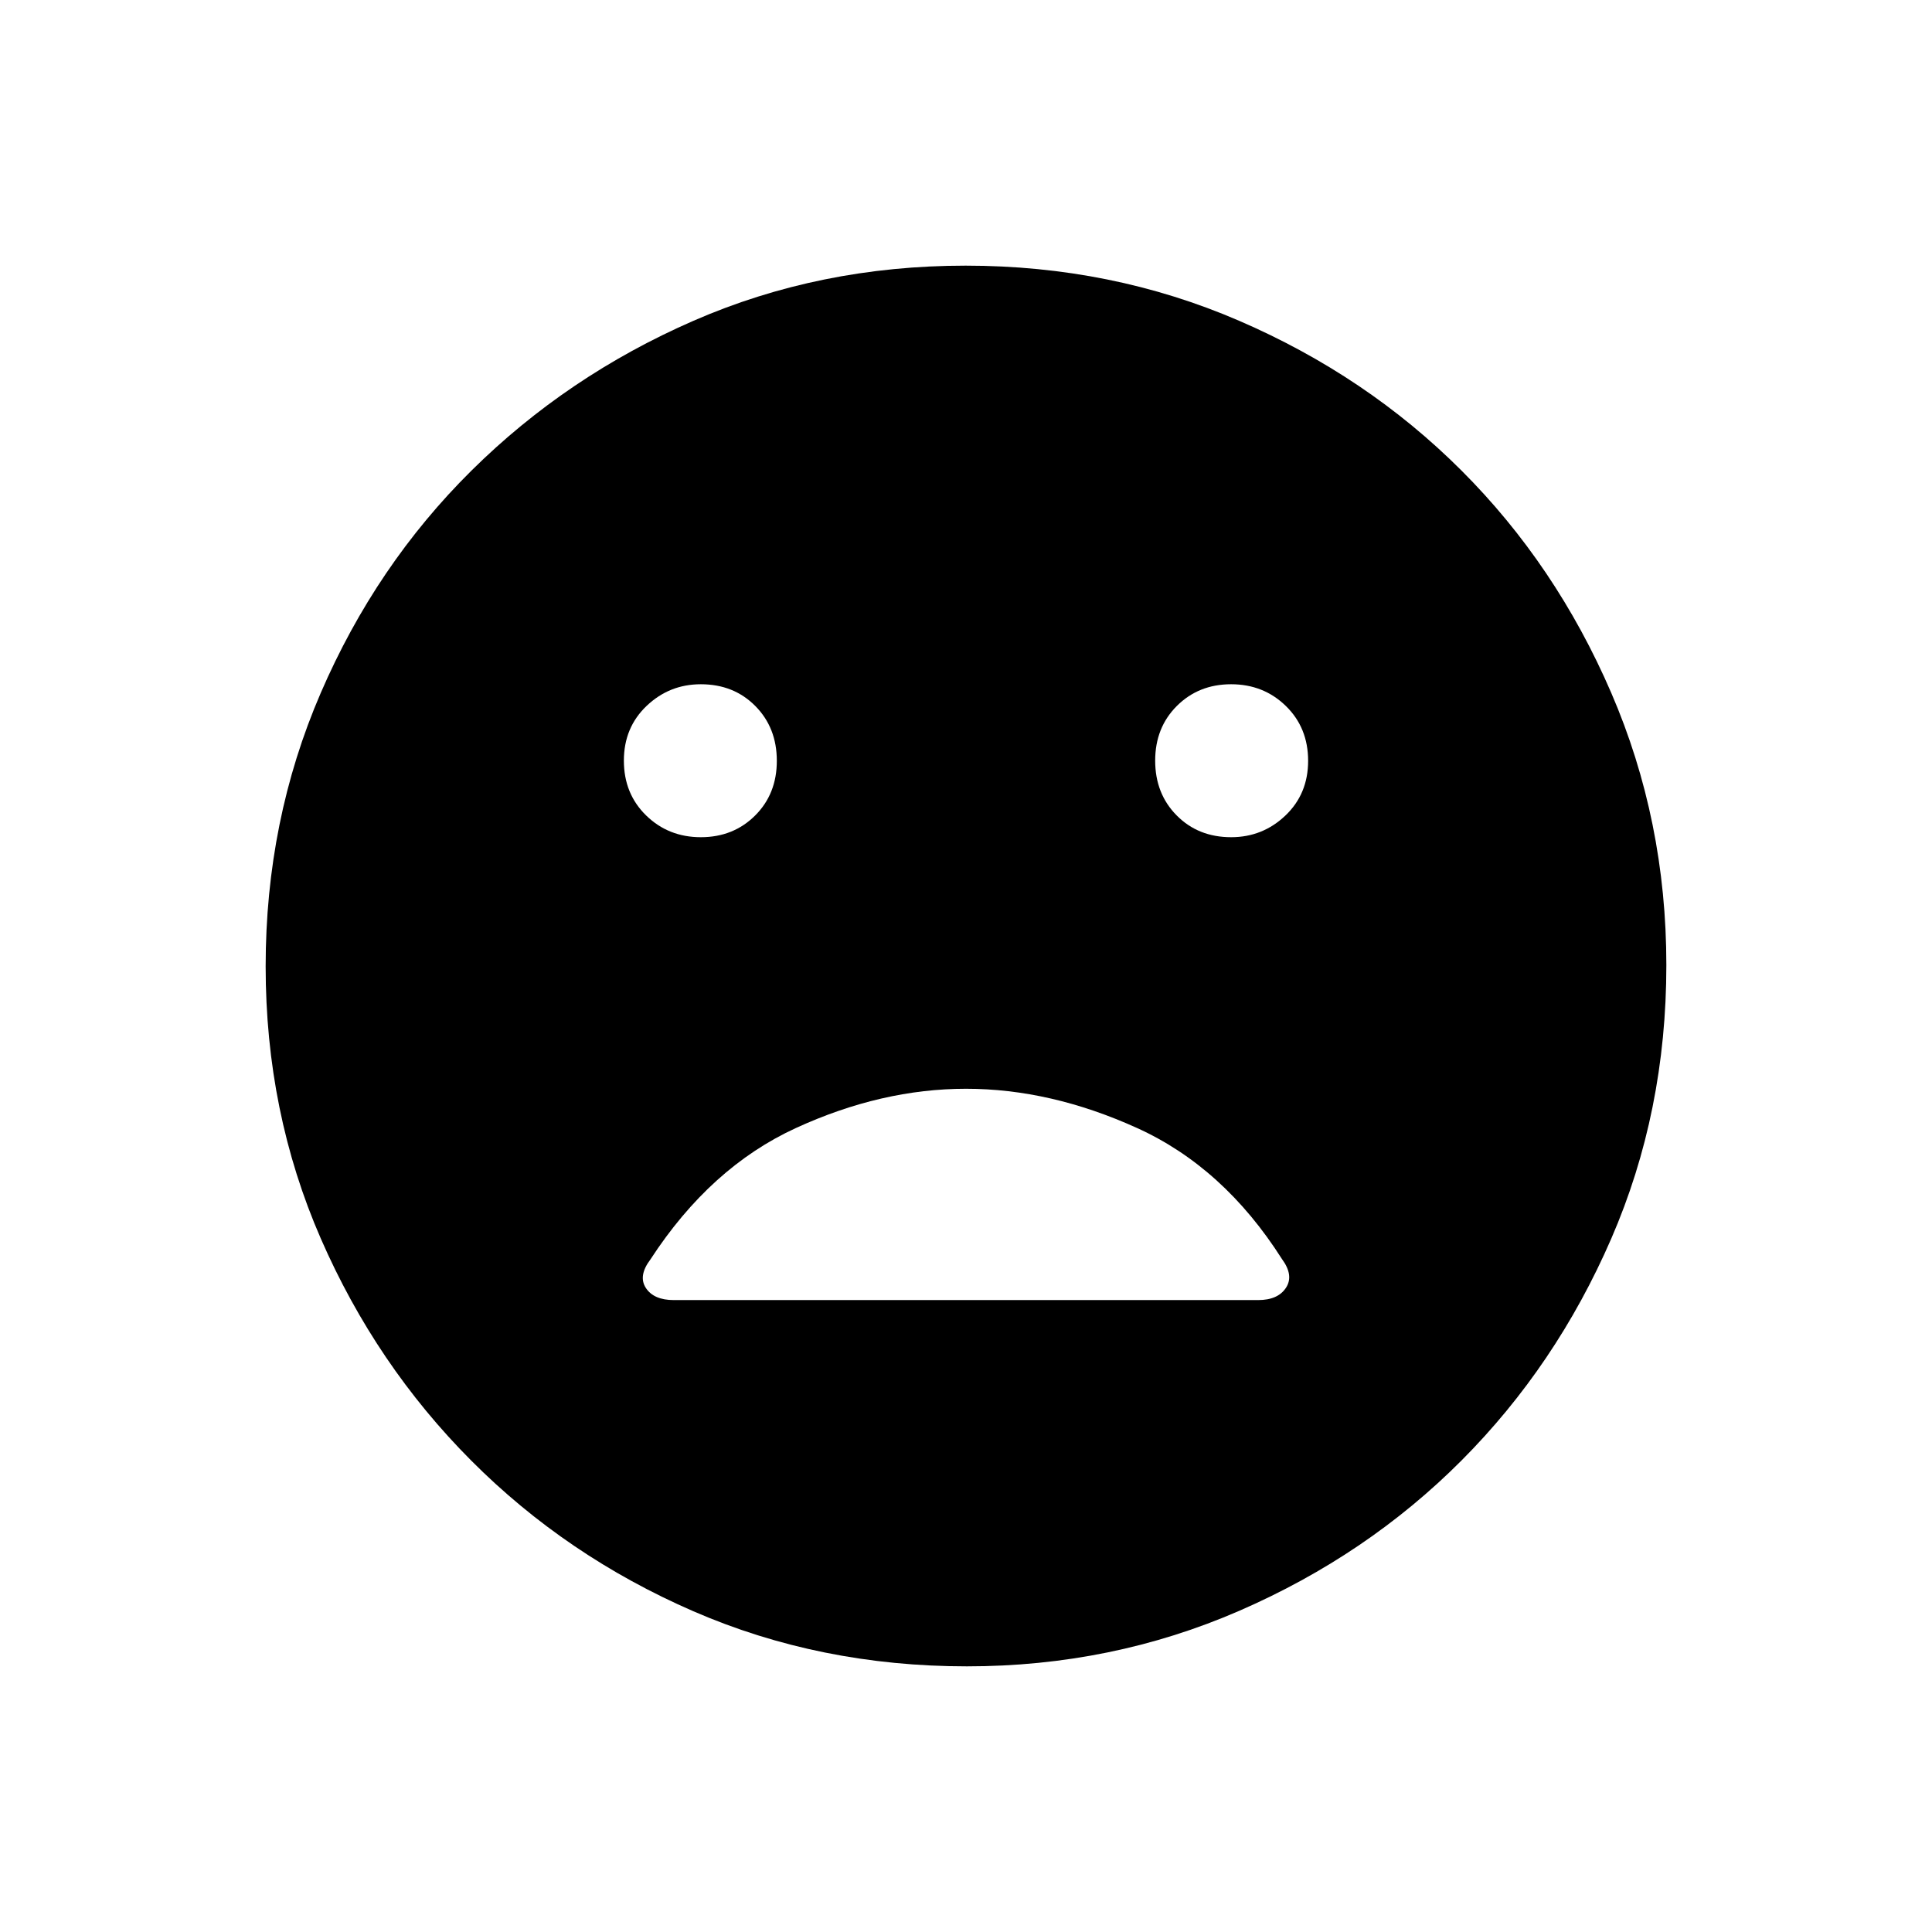 <svg xmlns="http://www.w3.org/2000/svg" width="48" height="48" viewBox="0 96 960 960"><path d="M611.767 512q15.633 0 26.933-10.753 11.3-10.754 11.3-27.2 0-16.447-11.067-27.247-11.068-10.8-27.2-10.8-16.133 0-26.933 10.753-10.8 10.754-10.8 27.2 0 16.447 10.701 27.247t27.066 10.8Zm-263.5 0q16.133 0 26.933-10.753 10.8-10.754 10.8-27.2 0-16.447-10.701-27.247T348.233 436q-15.633 0-26.933 10.753-11.3 10.754-11.3 27.2 0 16.447 11.067 27.247 11.068 10.8 27.2 10.8ZM480.44 924q-72.908 0-135.945-27.391-63.037-27.392-110.34-74.848-47.303-47.457-74.729-110.276Q132 648.667 132 576.174q0-72.493 27.391-135.892 27.392-63.399 74.848-110.414 47.457-47.016 110.276-74.442Q407.333 228 479.826 228q72.493 0 135.892 27.391 63.399 27.392 110.414 74.348 47.016 46.957 74.442 110.435Q828 503.652 828 575.56q0 72.908-27.391 135.945-27.392 63.037-74.348 110.156-46.957 47.119-110.435 74.729T480.44 924ZM334.808 742h290.339Q635 742 639 735.881q4-6.118-2-14.269Q608 676 565 656.5 522 637 480 637t-84.5 19.5Q353 676 323.194 721.803 317 730 320.937 736t13.871 6Z"/></svg>